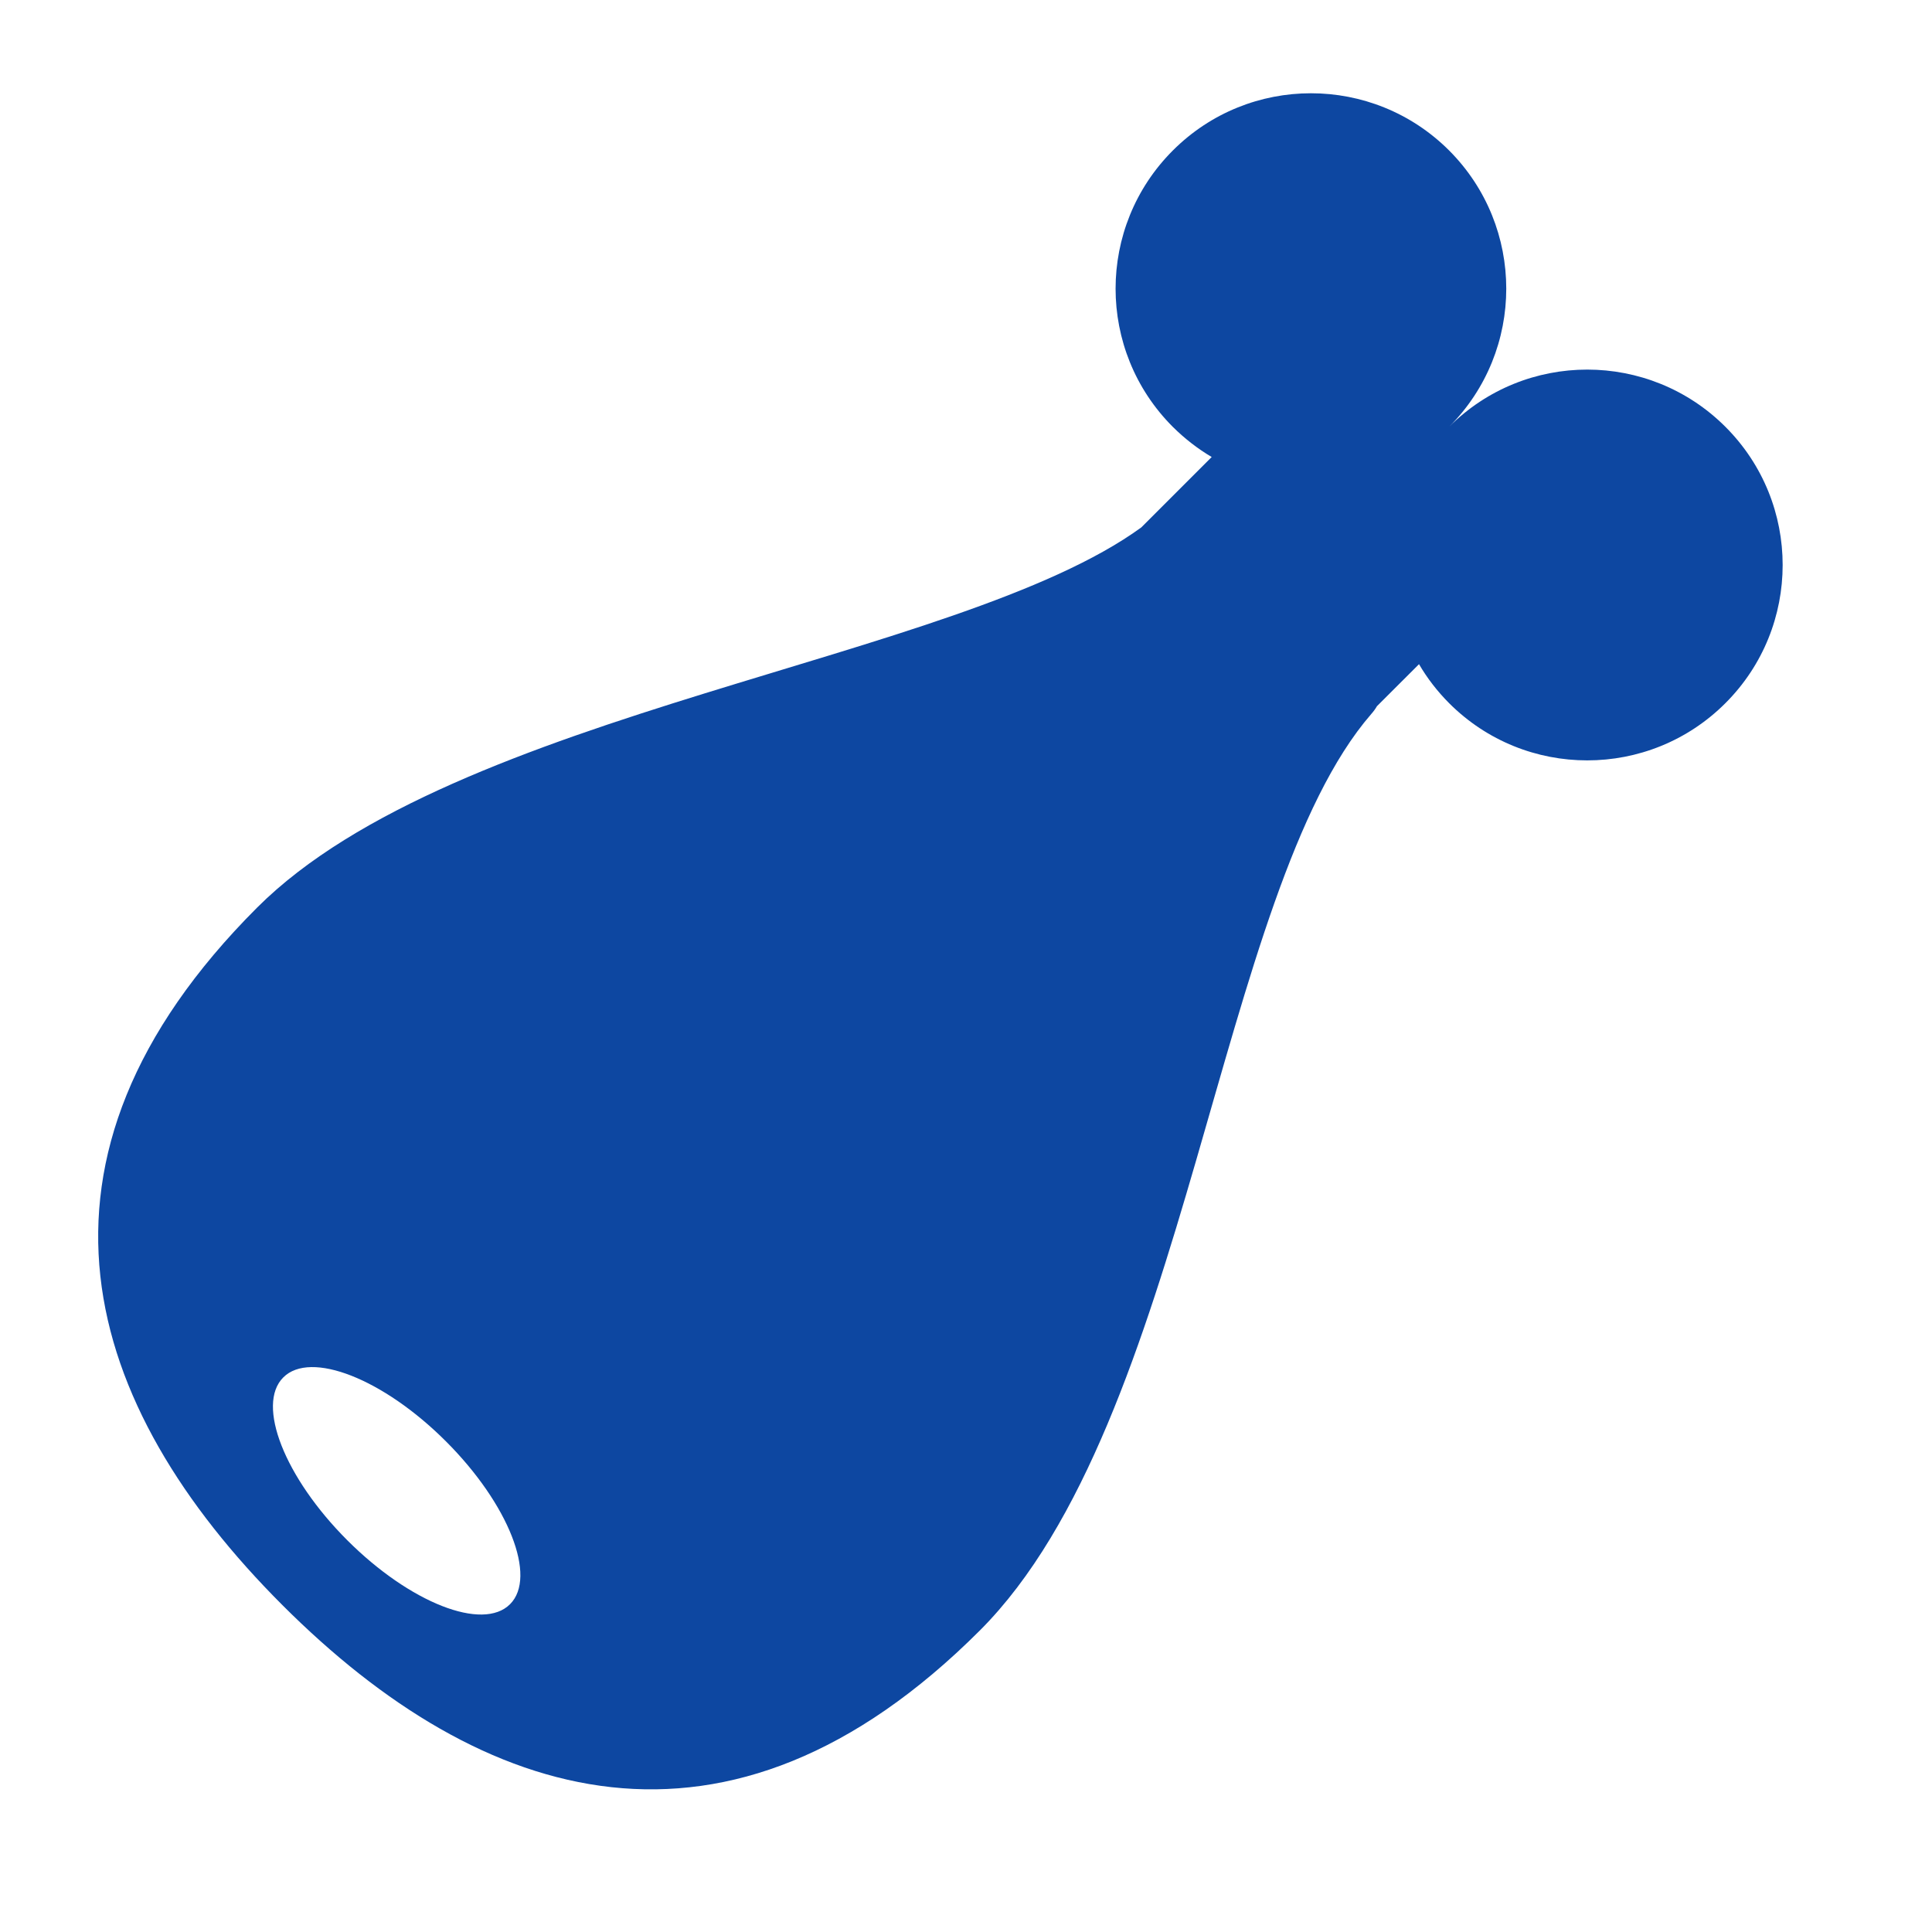 <?xml version="1.0" encoding="iso-8859-1"?>
<!-- Generator: Adobe Illustrator 16.0.2, SVG Export Plug-In . SVG Version: 6.00 Build 0)  -->
<!DOCTYPE svg PUBLIC "-//W3C//DTD SVG 1.1//EN" "http://www.w3.org/Graphics/SVG/1.1/DTD/svg11.dtd">
<svg version="1.1" id="co_x5F_food_x5F_2" xmlns="http://www.w3.org/2000/svg" xmlns:xlink="http://www.w3.org/1999/xlink" x="0px"
	 y="0px" width="40px" height="40px" viewBox="0 0 40 40" style="enable-background:new 0 0 40 40;" xml:space="preserve">
<path fill="#0D47A1" style="fill-rule:evenodd;clip-rule:evenodd;" d="M30.002,3.115c1.578,1.58,1.578,4.142,0,5.722c1.578-1.58,4.141-1.58,5.721,0
	c1.58,1.579,1.58,4.142,0,5.721c-1.58,1.58-4.143,1.58-5.721,0c-0.246-0.247-0.455-0.519-0.623-0.807l-0.871,0.87
	c-0.031,0.054-0.07,0.108-0.117,0.161c-3.191,3.677-3.779,14.65-8.104,18.975c-5.222,5.221-10.309,3.606-14.44-0.525
	s-5.746-9.22-0.524-14.441c4.097-4.096,14.502-5.104,18.307-7.872l1.457-1.457c-0.287-0.17-0.557-0.378-0.805-0.624
	c-1.58-1.58-1.58-4.142,0-5.722C25.861,1.536,28.422,1.536,30.002,3.115L30.002,3.115z M9.234,29.843
	c-1.297-1.297-2.806-1.89-3.369-1.325c-0.566,0.565,0.028,2.073,1.324,3.37c1.297,1.297,2.806,1.891,3.371,1.325
	C11.125,32.648,10.531,31.14,9.234,29.843z"/>
</svg>

